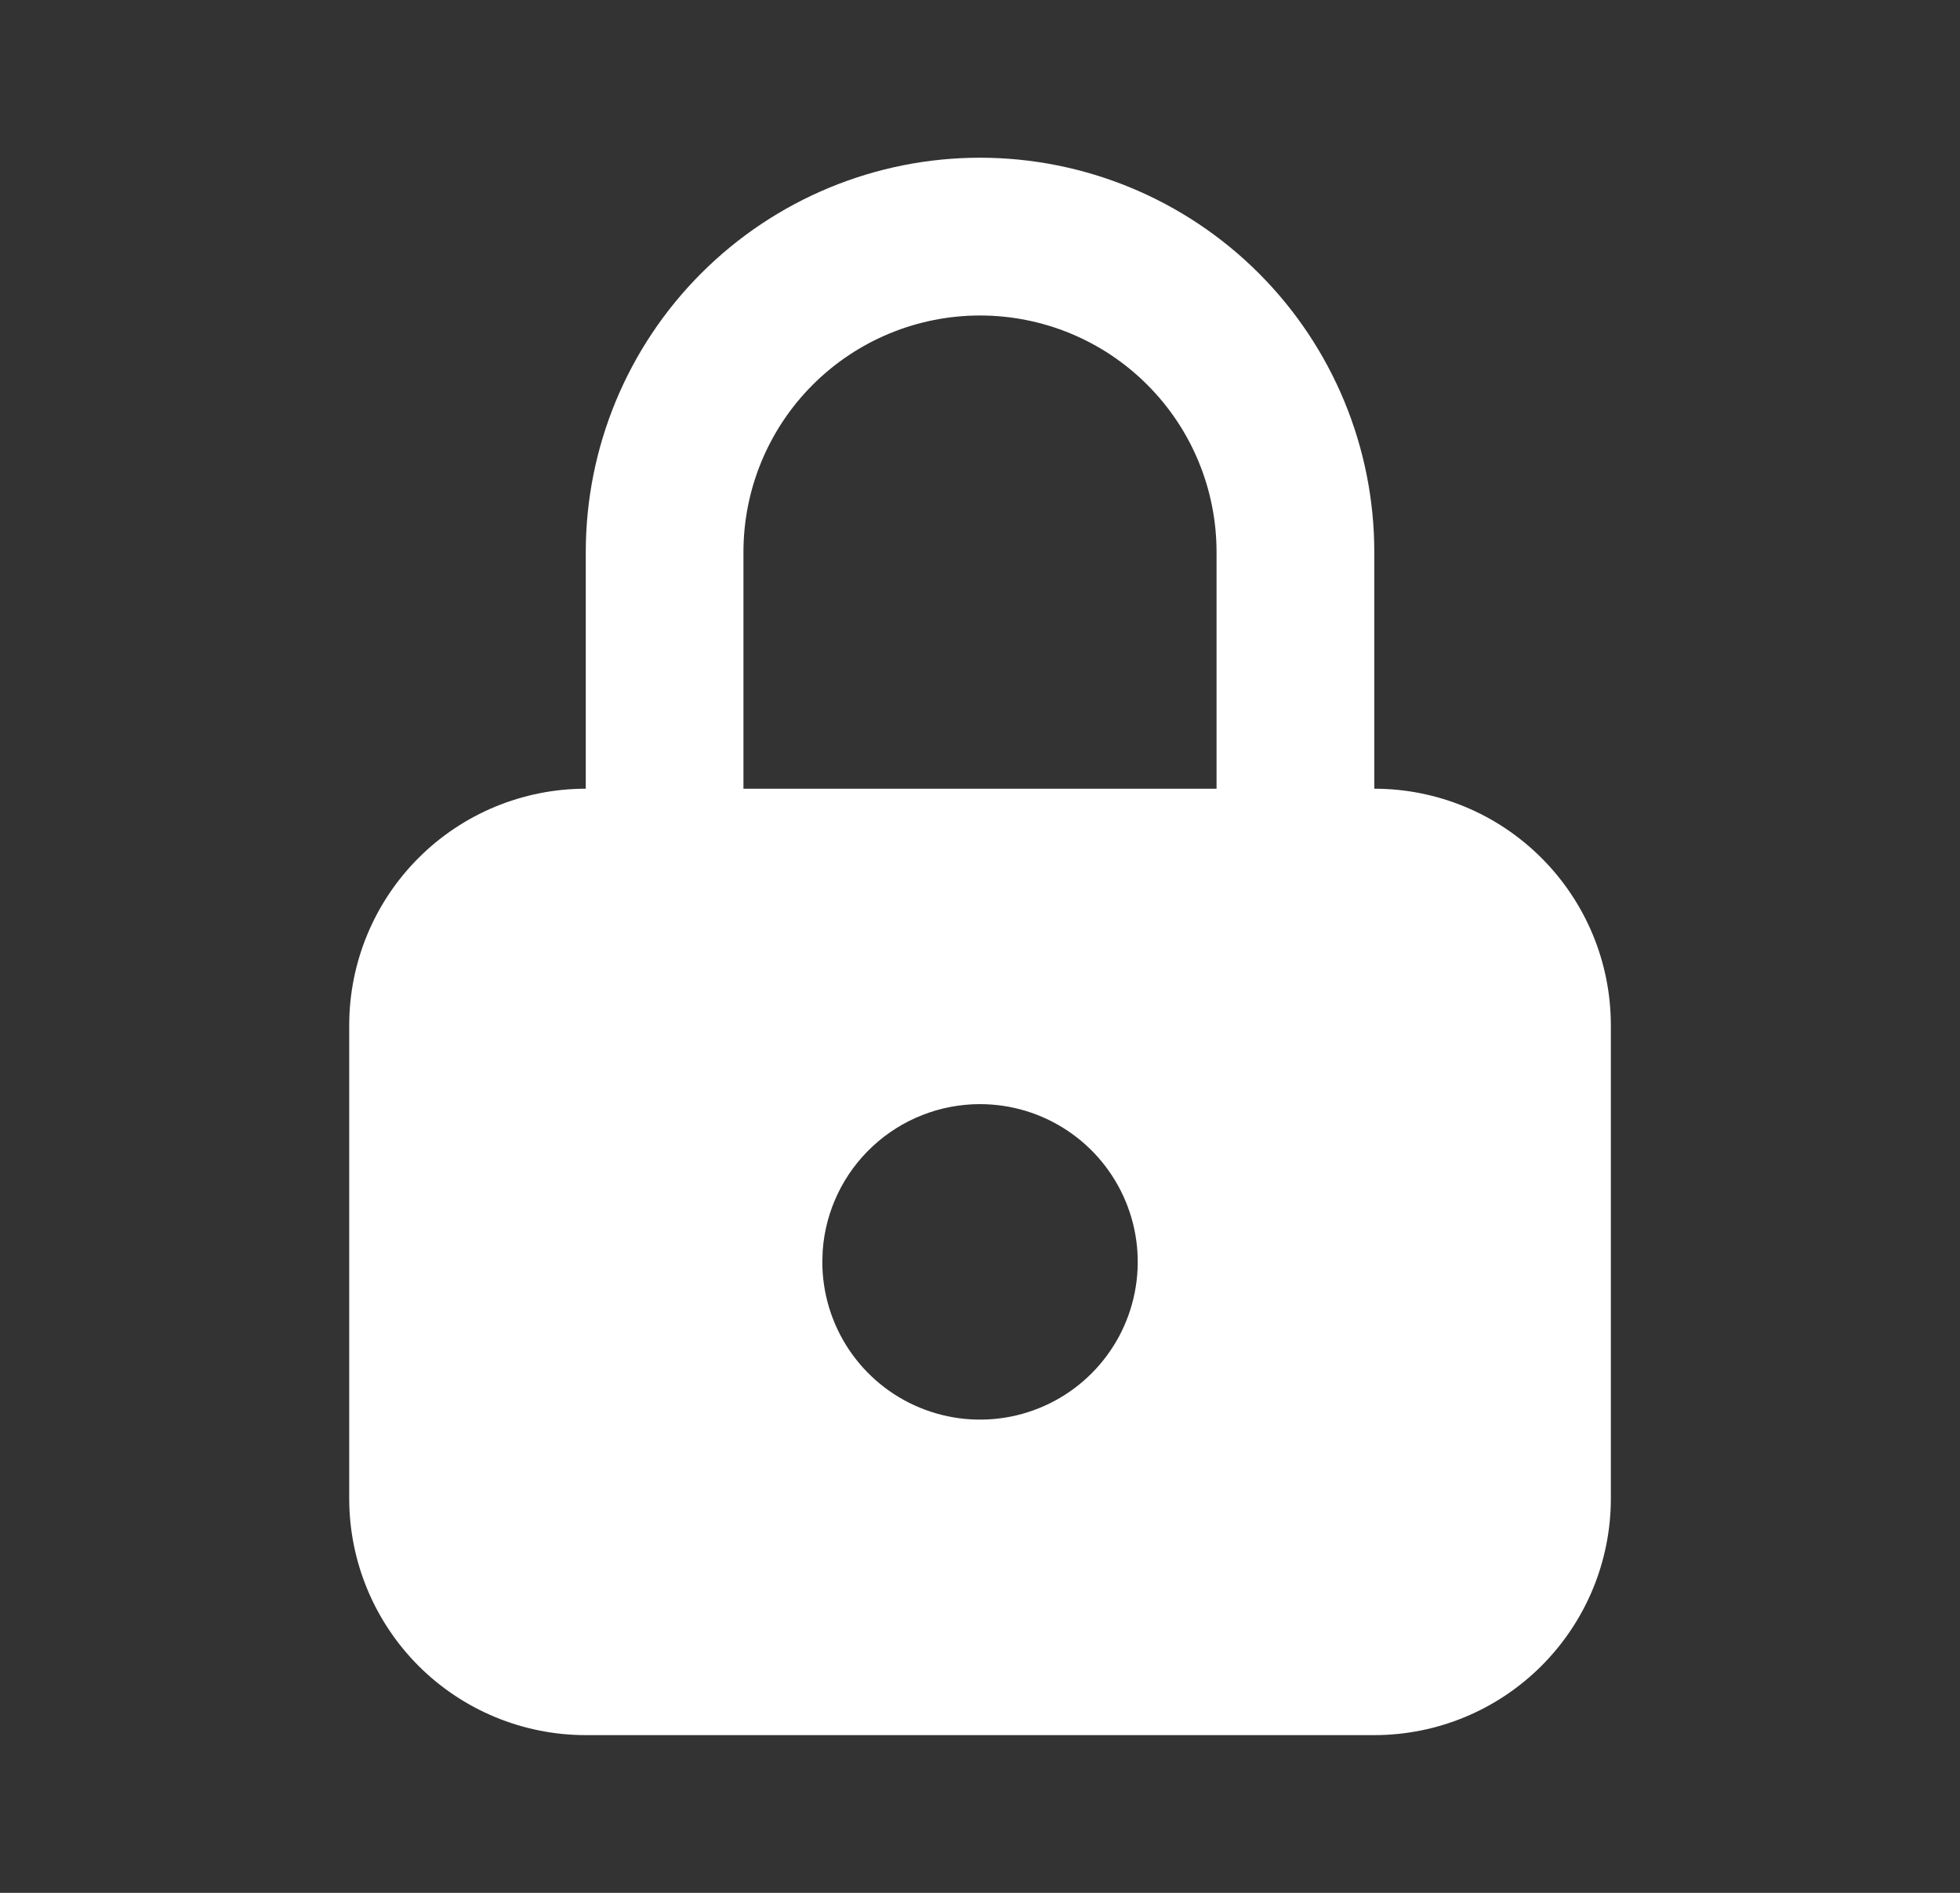<svg width="29" height="28" viewBox="0 0 29 28" fill="none" xmlns="http://www.w3.org/2000/svg">
<rect x="0" y="0" width="29" height="28" fill="#333333" stroke="none"/>
<path d="M14.5 2.333C16.047 2.333 17.531 2.948 18.625 4.042C19.719 5.136 20.334 6.62 20.334 8.167V11.667C21.262 11.667 22.152 12.035 22.808 12.692C23.465 13.348 23.834 14.238 23.834 15.167V22.167C23.834 23.095 23.465 23.985 22.808 24.642C22.152 25.298 21.262 25.667 20.334 25.667H8.667C7.739 25.667 6.848 25.298 6.192 24.642C5.536 23.985 5.167 23.095 5.167 22.167V15.167C5.167 14.238 5.536 13.348 6.192 12.692C6.848 12.035 7.739 11.667 8.667 11.667V8.167C8.667 6.62 9.282 5.136 10.376 4.042C11.47 2.948 12.953 2.333 14.5 2.333ZM14.5 16.333C13.912 16.333 13.345 16.555 12.913 16.956C12.481 17.356 12.217 17.905 12.173 18.492L12.167 18.667C12.167 19.128 12.304 19.579 12.56 19.963C12.817 20.347 13.181 20.646 13.607 20.822C14.034 20.999 14.503 21.045 14.956 20.955C15.408 20.865 15.824 20.643 16.15 20.317C16.477 19.99 16.699 19.575 16.789 19.122C16.879 18.669 16.833 18.2 16.656 17.774C16.479 17.347 16.18 16.983 15.797 16.727C15.413 16.47 14.962 16.333 14.5 16.333ZM14.5 4.667C13.572 4.667 12.682 5.035 12.025 5.692C11.369 6.348 11 7.238 11 8.167V11.667H18V8.167C18 7.238 17.632 6.348 16.975 5.692C16.319 5.035 15.429 4.667 14.5 4.667Z" fill="white"/>
</svg>
